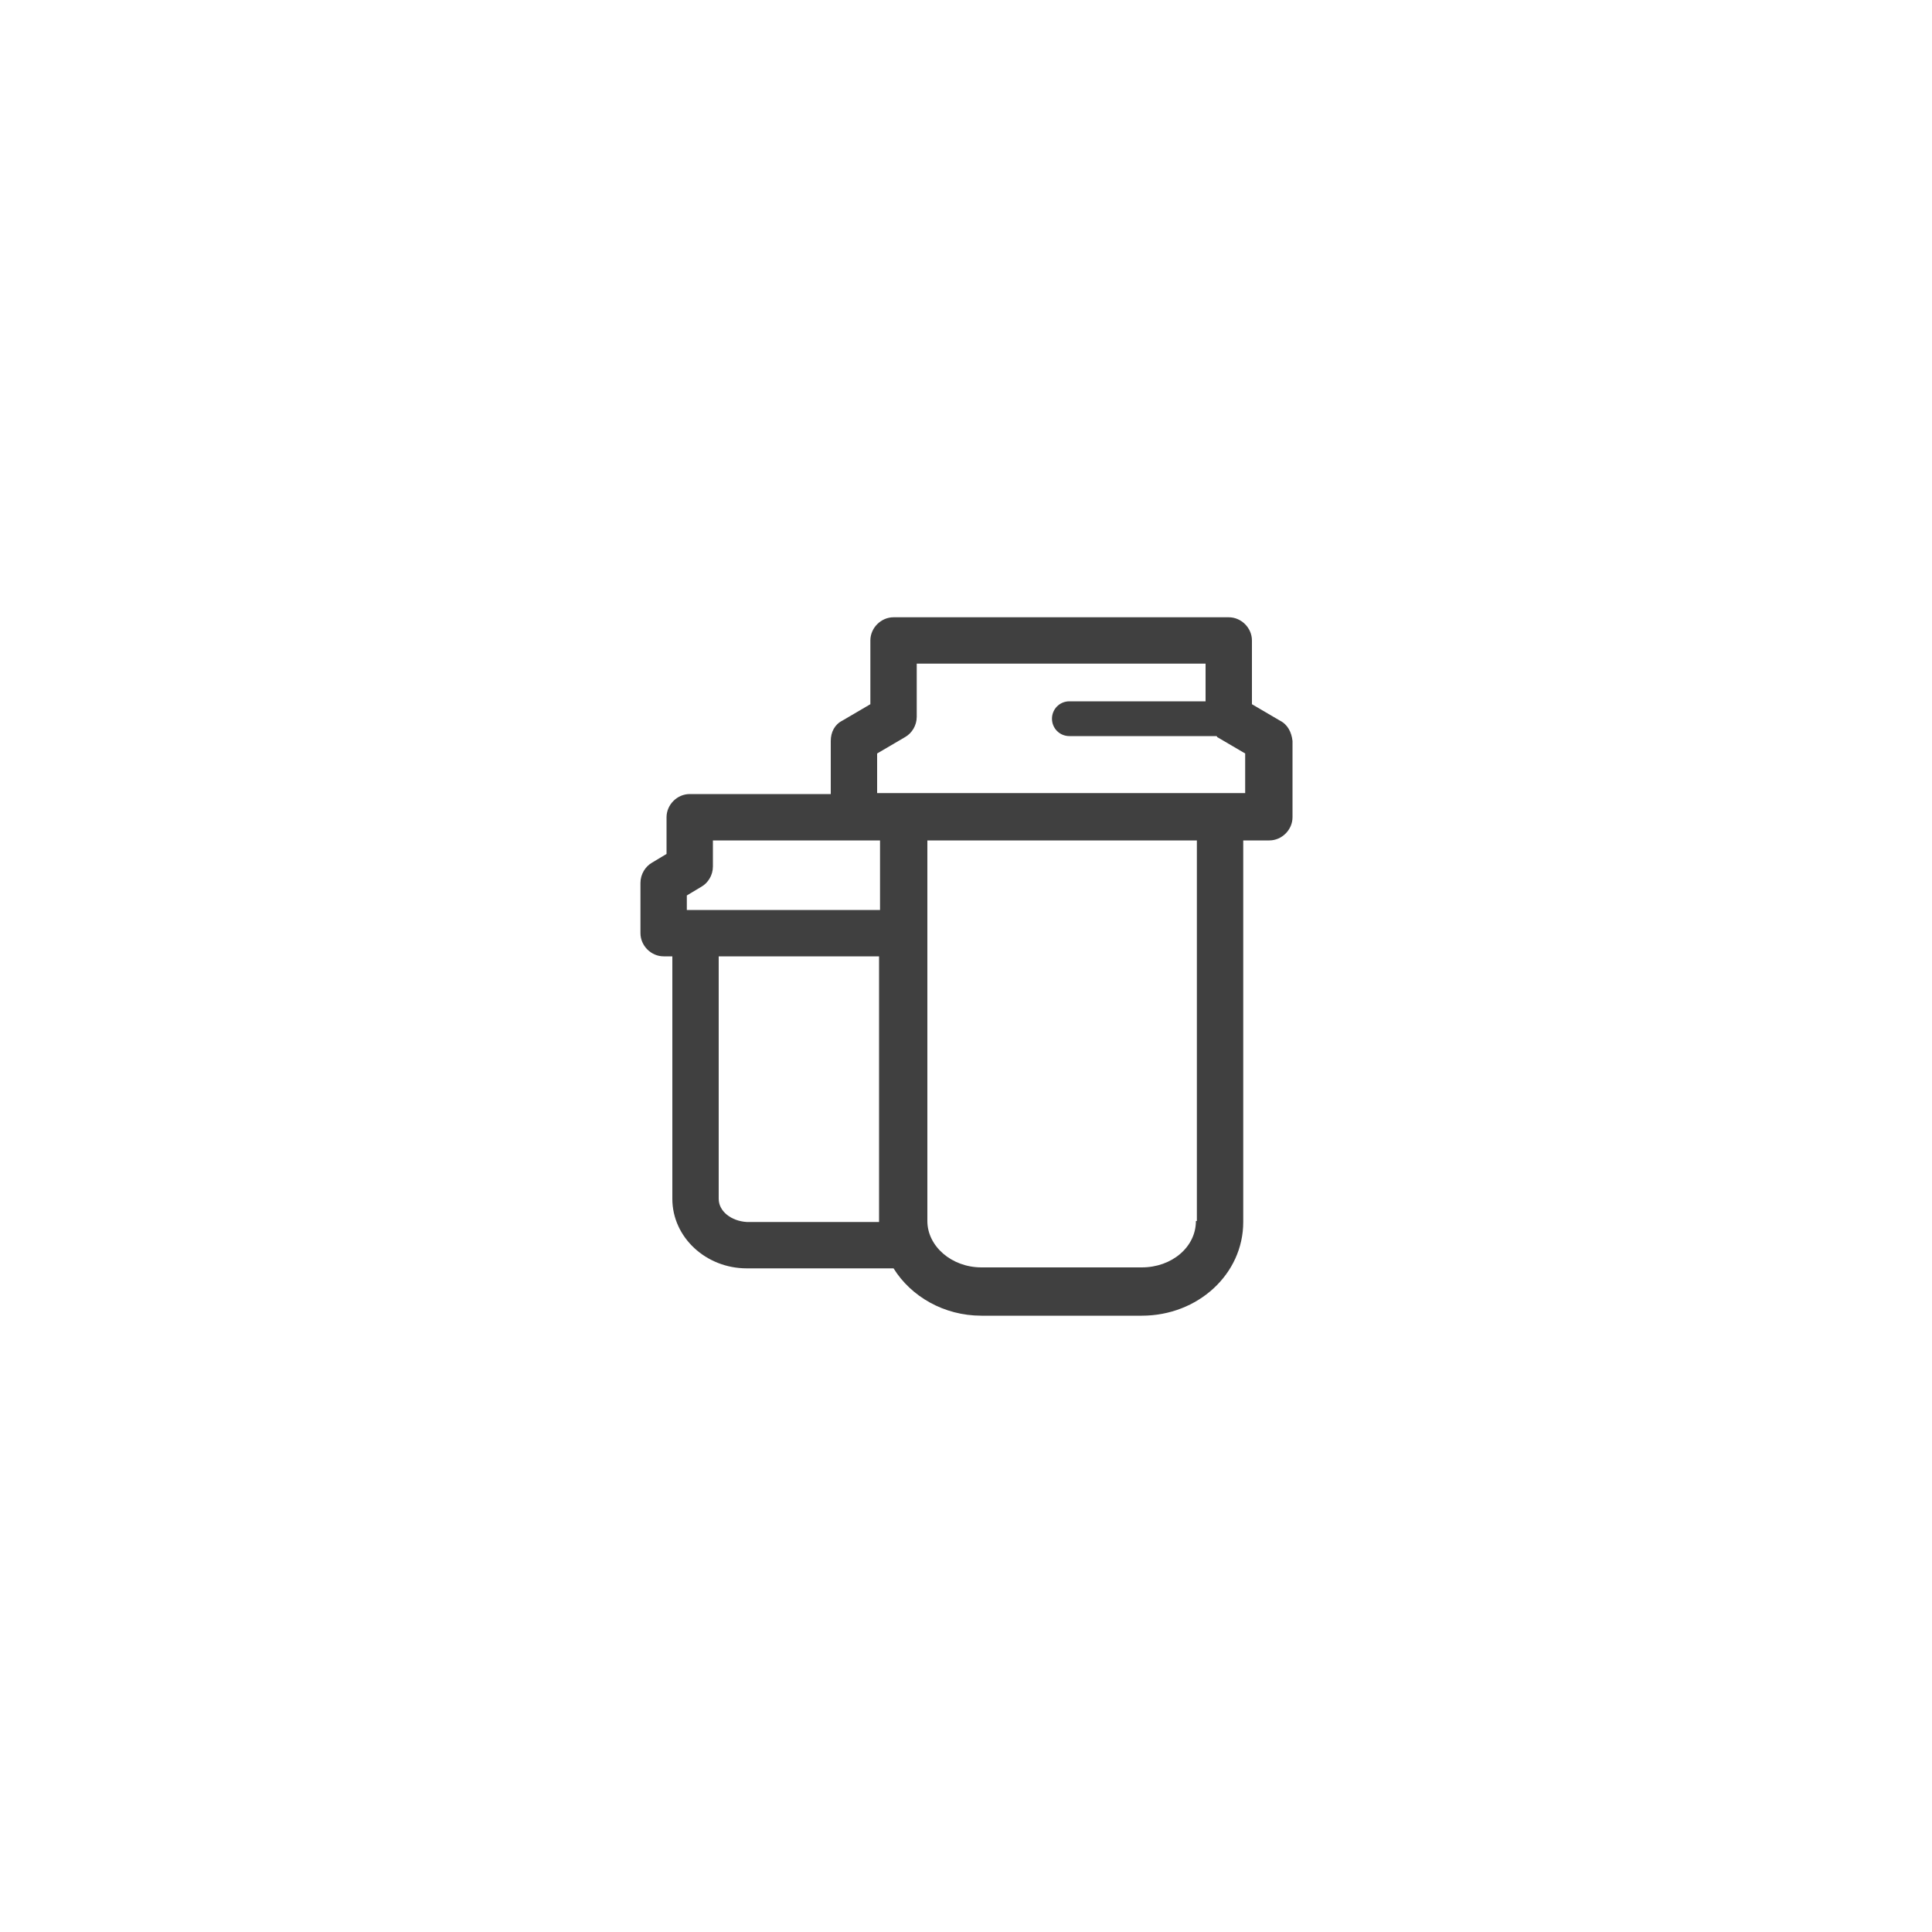 <?xml version="1.0" encoding="utf-8"?>
<!-- Generator: Adobe Illustrator 21.1.0, SVG Export Plug-In . SVG Version: 6.00 Build 0)  -->
<svg version="1.1" id="Layer_1" xmlns="http://www.w3.org/2000/svg" xmlns:xlink="http://www.w3.org/1999/xlink" x="0px" y="0px"
	 viewBox="0 0 200 200" style="enable-background:new 0 0 200 200;" xml:space="preserve">
<style type="text/css">
	.st0{fill:#404040;}
</style>
<path class="st0" d="M132.5,74.6l-2.9-1.7v-6.6c0-1.3-1.1-2.4-2.4-2.4H92.5c-1.3,0-2.4,1.1-2.4,2.4v6.6l-2.9,1.7
	C86.4,75,86,75.8,86,76.7v5.5H71.4c-1.3,0-2.4,1.1-2.4,2.4v3.8l-1.5,0.9c-0.7,0.4-1.2,1.2-1.2,2.1v5.2c0,1.3,1.1,2.4,2.4,2.4h0.9
	v25.1c0,4,3.5,7.2,7.7,7.2h15.2c1.8,2.9,5.2,4.9,9.1,4.9h16.6c5.8,0,10.5-4.3,10.5-9.7V87h2.7c1.3,0,2.4-1.1,2.4-2.4v-7.9
	C133.7,75.8,133.3,75,132.5,74.6z M71.1,92.7l1.5-0.9c0.7-0.4,1.2-1.2,1.2-2.1V87h14.6h2.7v7.2h-20V92.7z M74.4,124.1V99h16.6v27.5
	H77.3C75.7,126.4,74.4,125.4,74.4,124.1z M123.8,126.4c0,2.7-2.5,4.8-5.6,4.8h-16.6c-3.1,0-5.6-2.2-5.6-4.8V87h27.9V126.4z
	 M128.9,82.1H94.2h-3.4V78l2.9-1.7c0.7-0.4,1.2-1.2,1.2-2.1v-5.5h29.9v3.9h-14.1c-1,0-1.8,0.8-1.8,1.8c0,1,0.8,1.8,1.8,1.8h15.2
	c0.1,0,0.1,0.1,0.1,0.1l2.9,1.7V82.1z"/>
</svg>
